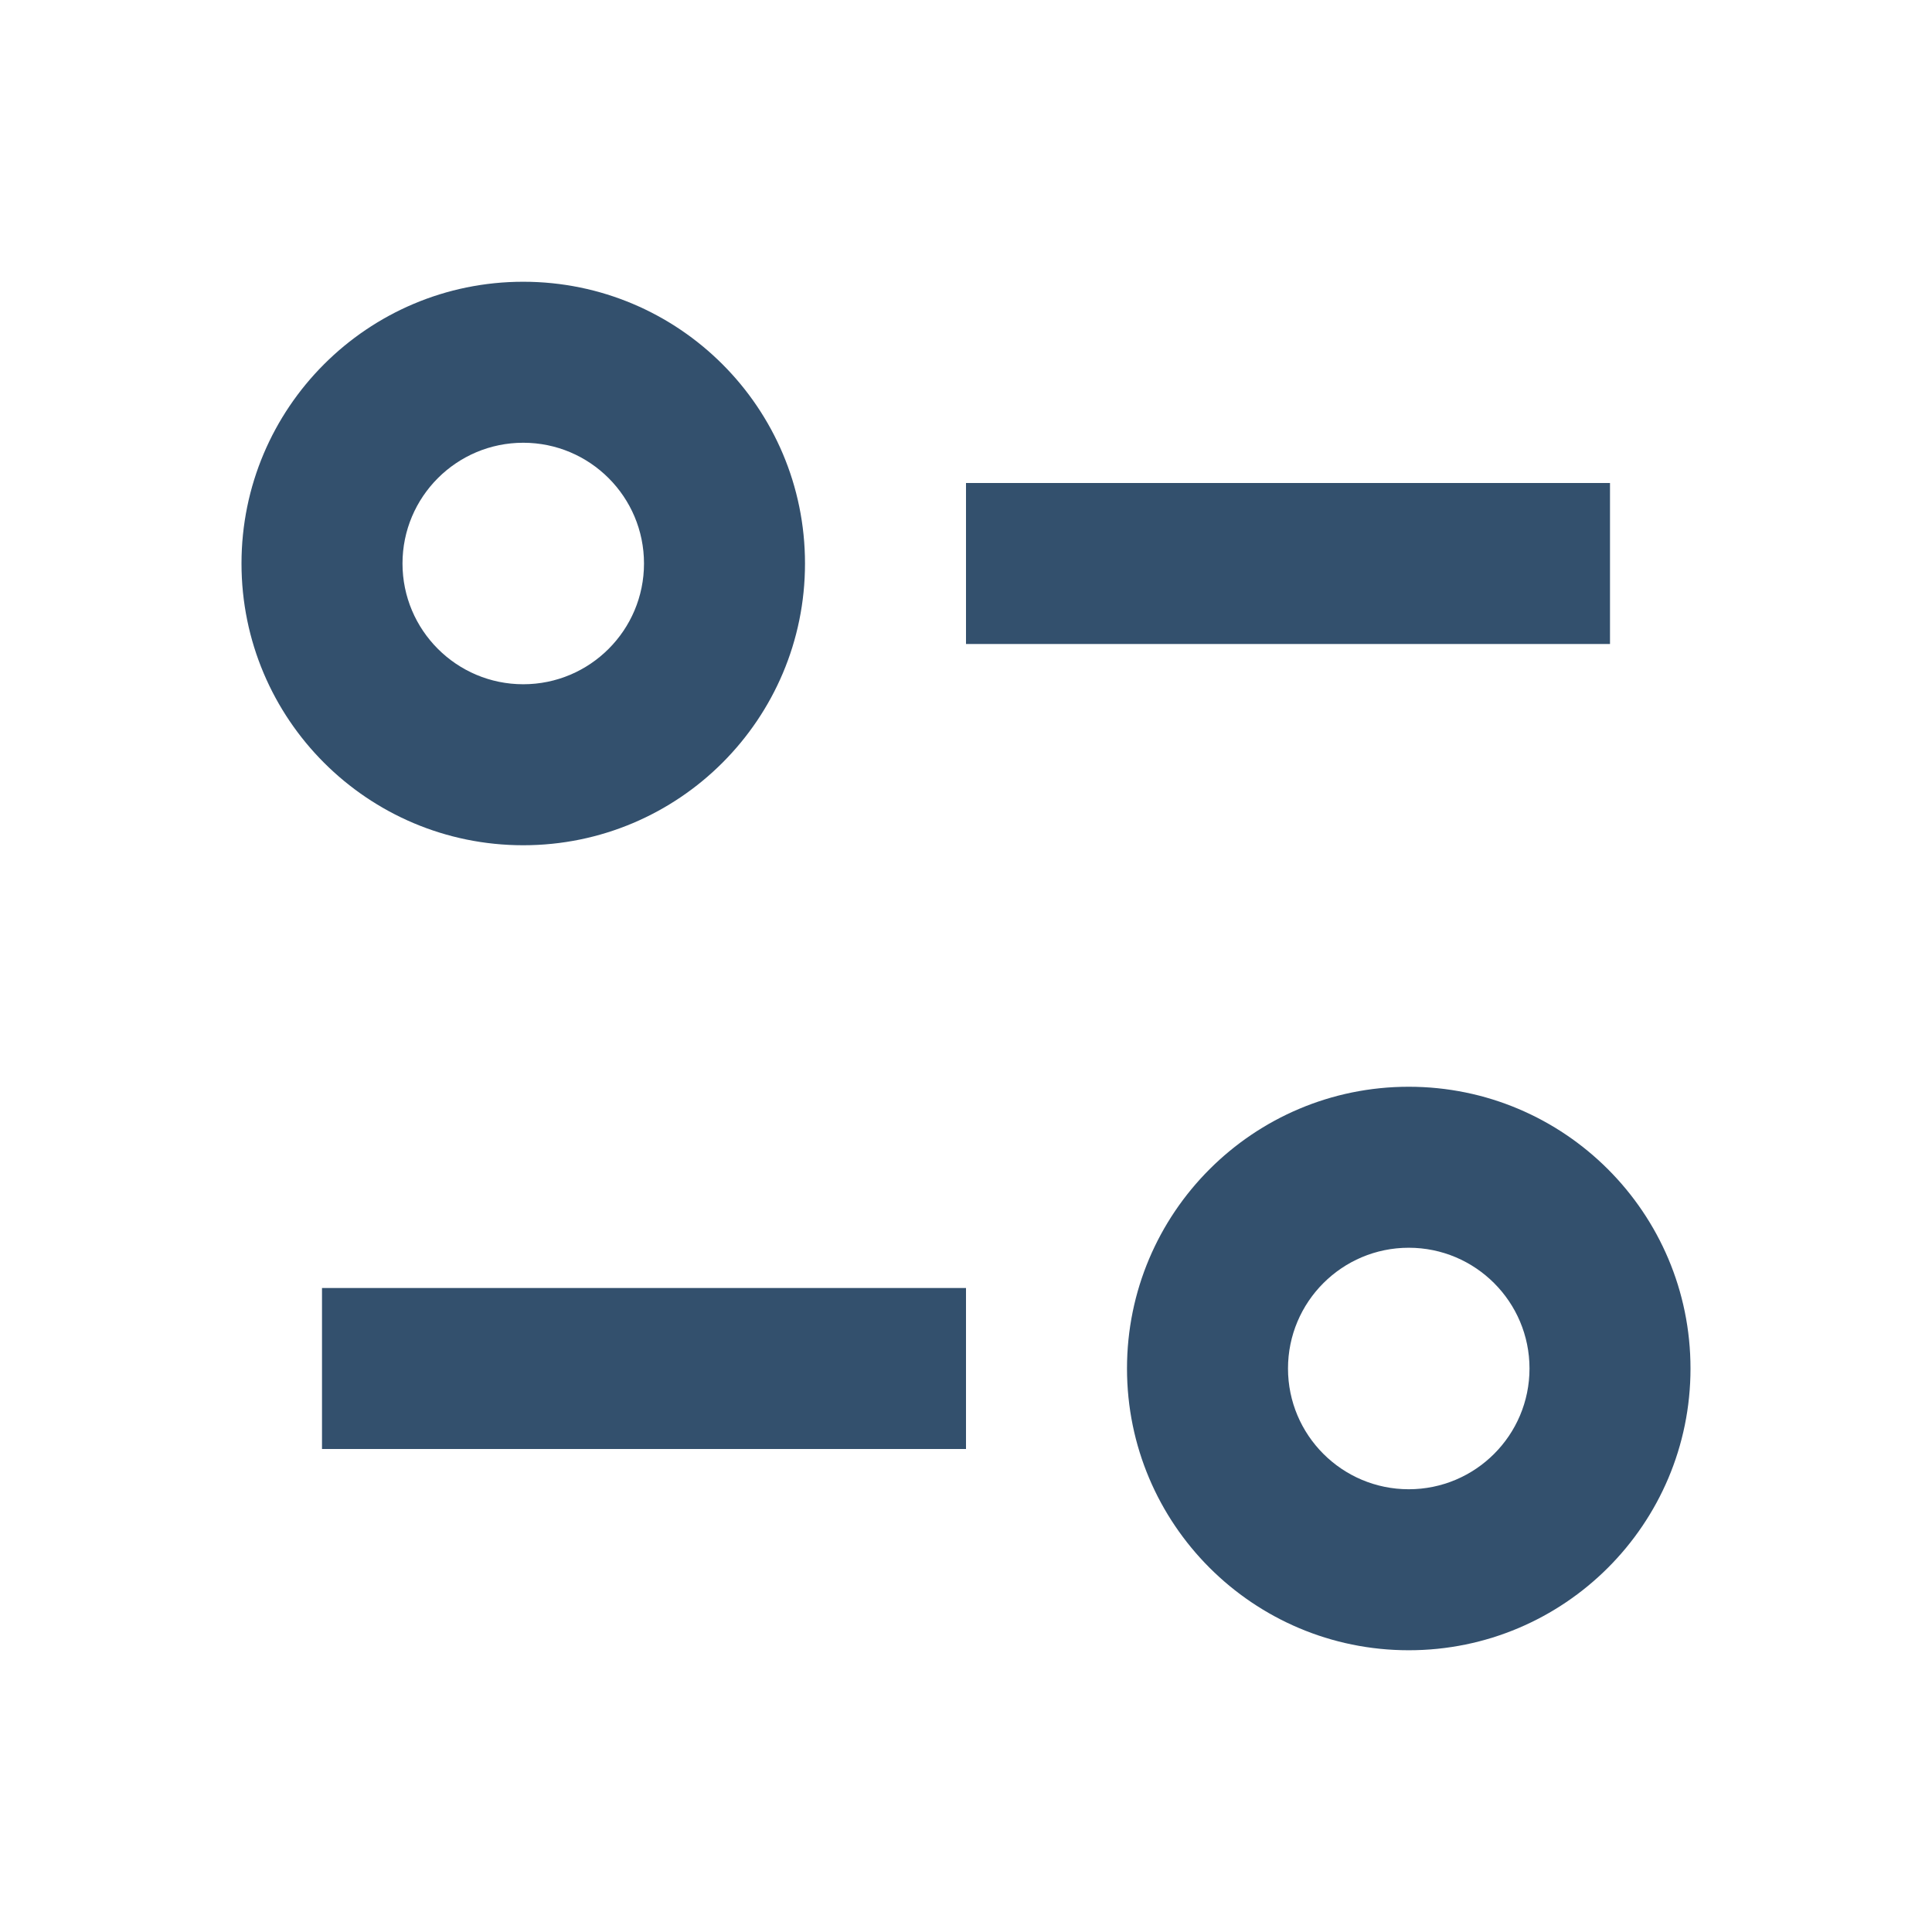 <svg width="24" height="24" viewBox="0 0 24 24" fill="none" xmlns="http://www.w3.org/2000/svg">
<path d="M5 7C5 6.172 5.672 5.5 6.5 5.5C7.328 5.5 8 6.172 8 7C8 7.828 7.328 8.5 6.5 8.5C5.672 8.5 5 7.828 5 7ZM6.5 3.5C4.567 3.5 3 5.067 3 7C3 8.933 4.567 10.5 6.5 10.5C8.433 10.5 10 8.933 10 7C10 5.067 8.433 3.5 6.5 3.5ZM12 8H20V6H12V8ZM16 17C16 16.172 16.672 15.5 17.5 15.5C18.328 15.5 19 16.172 19 17C19 17.828 18.328 18.5 17.5 18.5C16.672 18.5 16 17.828 16 17ZM17.5 13.5C15.567 13.5 14 15.067 14 17C14 18.933 15.567 20.5 17.5 20.5C19.433 20.5 21 18.933 21 17C21 15.067 19.433 13.5 17.5 13.5ZM4 16V18H12V16H4Z" fill="#33506D"/>
</svg>
